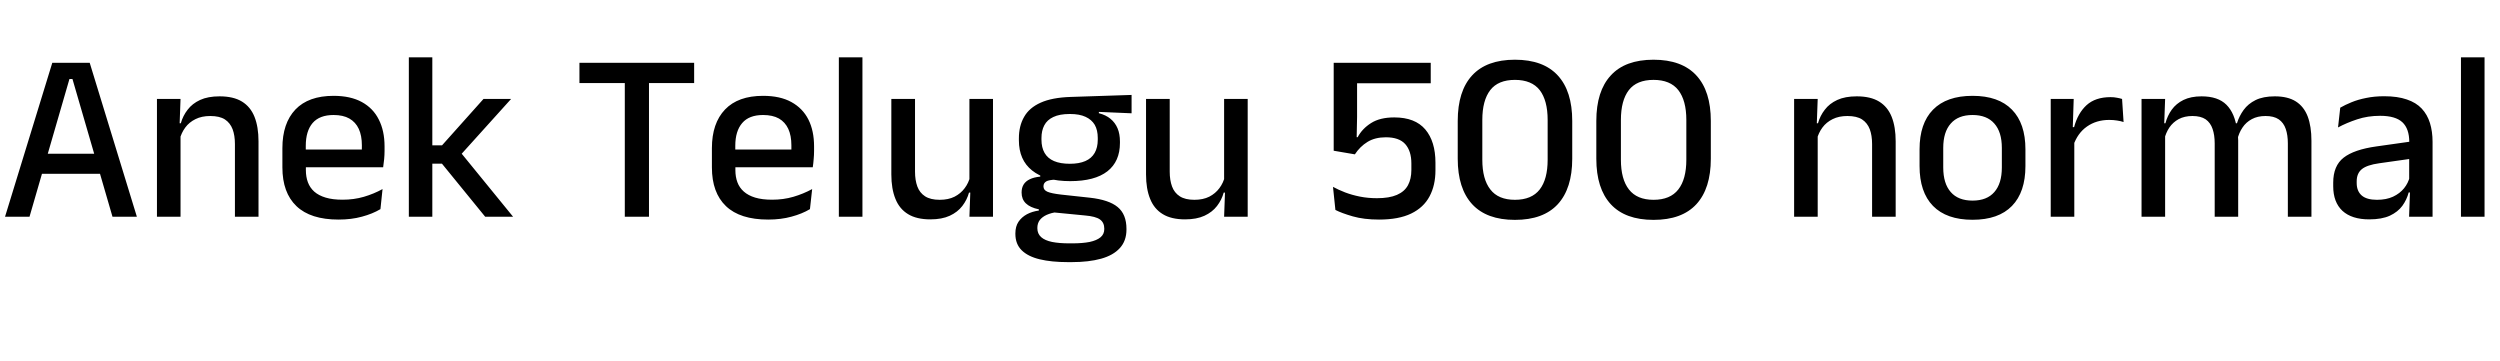 <svg xmlns="http://www.w3.org/2000/svg" xmlns:xlink="http://www.w3.org/1999/xlink" width="249.12" height="36"><path fill="black" d="M2.94 21.60L0.50 21.60L5.21 6.26L8.94 6.26L13.64 21.60L11.21 21.60L7.22 7.87L6.92 7.87L2.94 21.60ZM10.55 17.32L3.58 17.32L3.58 15.32L10.55 15.32L10.55 17.32ZM25.76 21.60L23.41 21.60L23.41 14.35Q23.41 13.50 23.18 12.88Q22.94 12.25 22.41 11.90Q21.88 11.56 20.95 11.56L20.95 11.56Q20.10 11.56 19.48 11.87Q18.85 12.18 18.46 12.71Q18.07 13.24 17.90 13.91L17.90 13.91L17.52 12.28L18.02 12.28Q18.23 11.53 18.70 10.93Q19.16 10.32 19.94 9.96Q20.72 9.60 21.88 9.60L21.88 9.60Q23.26 9.60 24.11 10.12Q24.96 10.64 25.36 11.64Q25.76 12.64 25.76 14.09L25.76 14.09L25.76 21.60ZM17.99 21.60L15.64 21.60L15.64 9.86L17.99 9.86L17.89 12.61L17.99 12.76L17.99 21.60ZM33.74 21.88L33.74 21.88Q30.94 21.88 29.54 20.54Q28.14 19.20 28.14 16.68L28.14 16.68L28.14 14.76Q28.14 12.28 29.44 10.91Q30.74 9.55 33.24 9.55L33.24 9.55Q34.93 9.55 36.06 10.17Q37.19 10.79 37.75 11.92Q38.32 13.04 38.32 14.59L38.32 14.59L38.32 15.04Q38.32 15.44 38.28 15.86Q38.24 16.28 38.18 16.67L38.18 16.67L36.02 16.67Q36.05 16.04 36.05 15.49Q36.06 14.94 36.06 14.48L36.06 14.48Q36.06 13.51 35.75 12.84Q35.44 12.17 34.81 11.81Q34.19 11.46 33.24 11.46L33.24 11.46Q31.84 11.46 31.15 12.26Q30.47 13.06 30.47 14.53L30.47 14.53L30.47 15.64L30.48 15.91L30.48 16.96Q30.48 17.62 30.68 18.16Q30.88 18.70 31.31 19.09Q31.75 19.48 32.45 19.69Q33.14 19.90 34.14 19.90L34.14 19.90Q35.27 19.90 36.26 19.61Q37.25 19.32 38.12 18.84L38.12 18.84L37.91 20.84Q37.12 21.31 36.07 21.59Q35.02 21.88 33.74 21.88ZM37.70 16.67L29.39 16.67L29.39 14.90L37.70 14.90L37.70 16.67ZM51.13 21.60L48.35 21.60L44.04 16.31L42.88 16.31L42.88 14.48L44.05 14.48L48.18 9.86L50.93 9.86L45.79 15.56L45.79 15.05L51.13 21.60ZM43.08 21.60L40.74 21.60L40.74 5.71L43.08 5.71L43.08 21.60ZM64.67 21.60L62.26 21.60L62.26 6.68L64.67 6.68L64.67 21.60ZM69.17 8.28L57.74 8.28L57.74 6.26L69.17 6.26L69.17 8.28ZM76.55 21.88L76.55 21.88Q73.74 21.88 72.34 20.54Q70.94 19.20 70.94 16.68L70.94 16.68L70.94 14.76Q70.94 12.28 72.25 10.91Q73.55 9.55 76.04 9.55L76.04 9.55Q77.74 9.55 78.86 10.17Q79.99 10.79 80.56 11.92Q81.12 13.04 81.12 14.59L81.12 14.59L81.12 15.04Q81.12 15.44 81.08 15.86Q81.05 16.28 80.99 16.67L80.99 16.67L78.83 16.67Q78.85 16.04 78.86 15.49Q78.86 14.94 78.86 14.48L78.86 14.48Q78.86 13.51 78.55 12.84Q78.24 12.17 77.62 11.81Q76.99 11.46 76.04 11.46L76.04 11.46Q74.64 11.46 73.96 12.26Q73.27 13.06 73.27 14.53L73.27 14.53L73.27 15.64L73.28 15.91L73.28 16.96Q73.28 17.62 73.48 18.16Q73.68 18.70 74.12 19.09Q74.56 19.48 75.25 19.69Q75.95 19.90 76.94 19.90L76.94 19.90Q78.07 19.90 79.06 19.61Q80.05 19.32 80.93 18.84L80.93 18.84L80.71 20.84Q79.92 21.31 78.87 21.59Q77.82 21.88 76.55 21.88ZM80.51 16.67L72.19 16.67L72.19 14.90L80.51 14.90L80.51 16.67ZM85.94 21.60L83.59 21.60L83.59 5.71L85.94 5.71L85.94 21.60ZM88.82 9.86L91.18 9.86L91.18 17.11Q91.18 17.95 91.41 18.58Q91.64 19.21 92.18 19.56Q92.72 19.91 93.64 19.91L93.64 19.91Q94.50 19.91 95.12 19.60Q95.74 19.28 96.13 18.75Q96.53 18.22 96.68 17.56L96.68 17.56L97.07 19.19L96.56 19.19Q96.36 19.92 95.89 20.53Q95.42 21.14 94.64 21.50Q93.86 21.86 92.71 21.86L92.71 21.86Q91.34 21.86 90.49 21.34Q89.63 20.82 89.23 19.82Q88.82 18.82 88.82 17.38L88.82 17.38L88.82 9.86ZM96.60 9.86L98.95 9.86L98.95 21.60L96.60 21.60L96.70 18.85L96.60 18.71L96.60 9.86ZM106.64 18.05L106.64 18.05Q104.17 18.05 102.85 16.99Q101.53 15.94 101.53 13.98L101.53 13.98L101.53 13.79Q101.53 12.55 102.05 11.65Q102.56 10.74 103.70 10.23Q104.83 9.72 106.67 9.66L106.67 9.66L112.76 9.46L112.76 11.29L109.50 11.15L109.50 11.28Q110.20 11.46 110.66 11.84Q111.12 12.22 111.36 12.78Q111.60 13.34 111.60 14.11L111.60 14.11L111.60 14.24Q111.60 16.09 110.35 17.07Q109.09 18.05 106.64 18.05ZM106.55 24.25L106.55 24.25L106.85 24.25Q107.87 24.25 108.58 24.11Q109.28 23.96 109.66 23.65Q110.04 23.34 110.04 22.82L110.04 22.82L110.04 22.79Q110.04 22.18 109.61 21.87Q109.18 21.56 108.11 21.47L108.11 21.47L104.72 21.14L105.31 21.12Q104.74 21.22 104.30 21.41Q103.86 21.61 103.61 21.93Q103.37 22.25 103.37 22.72L103.37 22.72L103.37 22.74Q103.37 23.29 103.75 23.63Q104.12 23.96 104.84 24.11Q105.55 24.25 106.55 24.25ZM106.80 26.12L106.40 26.12Q104.78 26.12 103.61 25.84Q102.44 25.56 101.81 24.94Q101.18 24.32 101.18 23.30L101.18 23.30L101.18 23.26Q101.18 22.57 101.49 22.10Q101.80 21.64 102.33 21.35Q102.86 21.07 103.52 20.98L103.52 20.98L103.52 20.86Q102.65 20.68 102.22 20.26Q101.80 19.85 101.80 19.19L101.80 19.19L101.80 19.18Q101.80 18.72 102.00 18.39Q102.20 18.06 102.62 17.86Q103.03 17.66 103.66 17.60L103.66 17.60L103.66 17.34L106.13 17.94L105.23 17.90Q104.52 17.92 104.25 18.08Q103.98 18.25 103.98 18.56L103.98 18.56L103.98 18.58Q103.98 18.94 104.38 19.11Q104.78 19.28 105.74 19.39L105.74 19.39L108.60 19.70Q110.50 19.91 111.37 20.63Q112.25 21.35 112.25 22.81L112.25 22.81L112.25 22.87Q112.25 24 111.59 24.72Q110.94 25.44 109.72 25.78Q108.50 26.12 106.80 26.12L106.80 26.12ZM106.61 16.32L106.61 16.32Q107.53 16.32 108.15 16.05Q108.77 15.78 109.08 15.24Q109.39 14.70 109.39 13.92L109.39 13.92L109.39 13.74Q109.39 12.97 109.09 12.44Q108.78 11.92 108.17 11.64Q107.57 11.36 106.64 11.36L106.64 11.36L106.58 11.36Q105.59 11.36 104.96 11.66Q104.34 11.95 104.06 12.49Q103.78 13.02 103.78 13.75L103.78 13.75L103.78 13.92Q103.78 14.70 104.09 15.24Q104.40 15.78 105.03 16.05Q105.66 16.32 106.61 16.32ZM114.20 9.86L116.56 9.86L116.56 17.11Q116.56 17.95 116.79 18.58Q117.02 19.21 117.56 19.56Q118.10 19.91 119.02 19.91L119.02 19.91Q119.88 19.91 120.50 19.60Q121.12 19.28 121.51 18.75Q121.91 18.22 122.06 17.56L122.06 17.56L122.45 19.19L121.94 19.19Q121.74 19.92 121.27 20.53Q120.80 21.14 120.02 21.50Q119.24 21.86 118.09 21.86L118.09 21.86Q116.72 21.86 115.87 21.34Q115.01 20.82 114.61 19.82Q114.20 18.82 114.20 17.38L114.20 17.38L114.20 9.86ZM121.98 9.86L124.33 9.86L124.33 21.60L121.98 21.60L122.08 18.85L121.98 18.71L121.98 9.86ZM137.42 21.88L137.42 21.88Q135.91 21.88 134.80 21.56Q133.69 21.24 133.07 20.92L133.07 20.92L132.83 18.62Q133.36 18.91 134.03 19.17Q134.71 19.43 135.51 19.59Q136.31 19.75 137.21 19.75L137.21 19.75Q138.44 19.75 139.20 19.42Q139.96 19.09 140.30 18.46Q140.64 17.83 140.64 16.94L140.64 16.94L140.64 16.28Q140.64 15.05 140.03 14.36Q139.42 13.68 138.10 13.68L138.10 13.68Q137.02 13.68 136.27 14.14Q135.52 14.60 135.01 15.38L135.01 15.38L132.90 15.02L132.90 6.26L142.57 6.26L142.57 8.30L135.23 8.30L135.23 11.65L135.19 13.67L135.29 13.67Q135.74 12.82 136.63 12.26Q137.51 11.70 138.94 11.70L138.94 11.70Q141.01 11.70 142.03 12.90Q143.04 14.10 143.04 16.21L143.04 16.21L143.04 16.97Q143.04 18.47 142.45 19.57Q141.86 20.68 140.62 21.28Q139.38 21.88 137.42 21.88ZM150.96 21.91L150.96 21.91Q148.14 21.91 146.70 20.35Q145.26 18.78 145.26 15.82L145.26 15.82L145.26 12.05Q145.26 9.08 146.69 7.52Q148.13 5.95 150.96 5.95L150.96 5.95Q153.79 5.95 155.23 7.52Q156.67 9.08 156.67 12.05L156.67 12.05L156.67 15.82Q156.67 18.78 155.23 20.35Q153.79 21.91 150.96 21.91ZM150.96 19.91L150.96 19.91Q152.63 19.91 153.43 18.88Q154.22 17.86 154.22 15.92L154.22 15.92L154.22 11.95Q154.22 10.01 153.43 8.98Q152.63 7.96 150.96 7.96L150.96 7.96Q149.29 7.96 148.50 8.98Q147.71 10.01 147.71 11.95L147.71 11.95L147.71 15.92Q147.71 17.86 148.51 18.88Q149.30 19.91 150.96 19.91ZM164.77 21.91L164.77 21.91Q161.95 21.91 160.51 20.35Q159.07 18.78 159.07 15.82L159.07 15.82L159.07 12.05Q159.07 9.08 160.51 7.52Q161.94 5.95 164.77 5.95L164.77 5.95Q167.60 5.95 169.04 7.52Q170.48 9.08 170.48 12.05L170.48 12.05L170.48 15.82Q170.48 18.78 169.04 20.35Q167.60 21.91 164.77 21.91ZM164.77 19.91L164.77 19.91Q166.44 19.91 167.24 18.88Q168.04 17.86 168.04 15.92L168.04 15.92L168.04 11.95Q168.04 10.01 167.24 8.98Q166.44 7.96 164.77 7.96L164.77 7.96Q163.10 7.96 162.31 8.98Q161.52 10.01 161.52 11.95L161.52 11.95L161.52 15.92Q161.52 17.86 162.32 18.88Q163.12 19.91 164.77 19.91ZM188.90 21.60L186.55 21.60L186.55 14.35Q186.55 13.50 186.32 12.88Q186.08 12.25 185.55 11.90Q185.02 11.56 184.09 11.56L184.09 11.56Q183.24 11.56 182.62 11.87Q181.99 12.18 181.60 12.71Q181.21 13.24 181.04 13.91L181.04 13.91L180.66 12.28L181.16 12.28Q181.37 11.53 181.84 10.93Q182.30 10.32 183.08 9.96Q183.86 9.60 185.02 9.60L185.02 9.60Q186.40 9.60 187.25 10.12Q188.10 10.64 188.50 11.64Q188.90 12.64 188.90 14.09L188.90 14.09L188.90 21.60ZM181.13 21.60L178.78 21.60L178.78 9.86L181.13 9.86L181.03 12.61L181.13 12.76L181.13 21.60ZM196.56 21.90L196.56 21.90Q193.97 21.90 192.62 20.52Q191.28 19.14 191.28 16.55L191.28 16.55L191.28 14.88Q191.28 12.30 192.62 10.93Q193.97 9.55 196.56 9.55L196.56 9.55Q199.15 9.55 200.49 10.93Q201.83 12.30 201.83 14.88L201.83 14.88L201.83 16.55Q201.83 19.14 200.49 20.52Q199.15 21.90 196.56 21.90ZM196.56 19.99L196.56 19.99Q197.99 19.99 198.73 19.14Q199.48 18.29 199.48 16.69L199.48 16.69L199.48 14.74Q199.48 13.15 198.73 12.31Q197.99 11.46 196.56 11.46L196.56 11.46Q195.13 11.46 194.39 12.31Q193.64 13.15 193.64 14.74L193.64 14.74L193.64 16.69Q193.64 18.29 194.39 19.14Q195.13 19.99 196.56 19.99ZM206.60 14.51L206.60 14.51L206.10 12.67L206.68 12.67Q207.05 11.28 207.92 10.48Q208.80 9.68 210.31 9.68L210.31 9.68Q210.67 9.68 210.95 9.74Q211.24 9.79 211.46 9.86L211.46 9.86L211.61 12.16Q211.32 12.06 210.96 12.01Q210.60 11.95 210.18 11.95L210.18 11.95Q208.90 11.95 207.96 12.61Q207.02 13.27 206.60 14.51ZM206.70 21.60L204.35 21.60L204.35 9.86L206.64 9.86L206.53 13.28L206.70 13.45L206.70 21.60ZM230.33 21.60L227.98 21.60L227.98 14.29Q227.98 13.46 227.77 12.85Q227.56 12.23 227.07 11.89Q226.58 11.56 225.76 11.56L225.76 11.56Q224.96 11.56 224.39 11.87Q223.81 12.18 223.46 12.71Q223.10 13.24 222.95 13.91L222.95 13.91L222.64 12.28L222.91 12.28Q223.13 11.57 223.57 10.96Q224.02 10.34 224.77 9.97Q225.53 9.60 226.68 9.60L226.68 9.60Q227.98 9.60 228.78 10.11Q229.58 10.62 229.96 11.61Q230.33 12.60 230.33 14.03L230.33 14.03L230.33 21.60ZM215.75 21.60L213.40 21.60L213.40 9.86L215.75 9.86L215.65 12.61L215.75 12.76L215.75 21.60ZM223.03 21.60L220.69 21.60L220.69 14.29Q220.69 13.46 220.48 12.85Q220.27 12.23 219.79 11.89Q219.30 11.56 218.47 11.56L218.47 11.56Q217.68 11.56 217.10 11.87Q216.53 12.18 216.17 12.71Q215.82 13.24 215.66 13.91L215.66 13.91L215.28 12.28L215.78 12.28Q215.98 11.53 216.41 10.93Q216.85 10.32 217.58 9.96Q218.32 9.60 219.38 9.60L219.38 9.60Q221.02 9.60 221.86 10.44Q222.70 11.28 222.91 12.89L222.91 12.89Q222.97 13.12 223.00 13.40Q223.03 13.69 223.03 13.97L223.03 13.97L223.03 21.60ZM242.40 21.60L240.06 21.60L240.16 18.82L240.07 18.46L240.07 14.76L240.08 14.17Q240.08 12.82 239.39 12.18Q238.70 11.54 237.18 11.54L237.18 11.54Q235.94 11.54 234.89 11.89Q233.83 12.24 232.98 12.70L232.98 12.70L233.20 10.73Q233.68 10.45 234.32 10.19Q234.97 9.92 235.79 9.76Q236.60 9.59 237.58 9.59L237.58 9.59Q238.91 9.59 239.83 9.91Q240.76 10.22 241.32 10.82Q241.88 11.42 242.14 12.26Q242.40 13.10 242.40 14.14L242.40 14.14L242.40 21.60ZM236.09 21.86L236.09 21.86Q234.35 21.86 233.42 21.01Q232.50 20.15 232.50 18.56L232.50 18.56L232.50 18.20Q232.50 16.52 233.54 15.71Q234.58 14.90 236.81 14.59L236.81 14.59L240.34 14.09L240.47 15.79L237.08 16.27Q235.87 16.44 235.36 16.85Q234.84 17.27 234.84 18.07L234.84 18.07L234.84 18.24Q234.84 19.04 235.34 19.48Q235.84 19.91 236.86 19.91L236.86 19.91Q237.79 19.91 238.46 19.60Q239.14 19.28 239.56 18.76Q239.98 18.24 240.13 17.60L240.13 17.60L240.46 19.18L240.02 19.18Q239.83 19.90 239.39 20.51Q238.94 21.12 238.15 21.49Q237.35 21.86 236.09 21.86ZM247.58 21.60L245.23 21.60L245.23 5.71L247.58 5.71L247.58 21.60Z"/></svg>